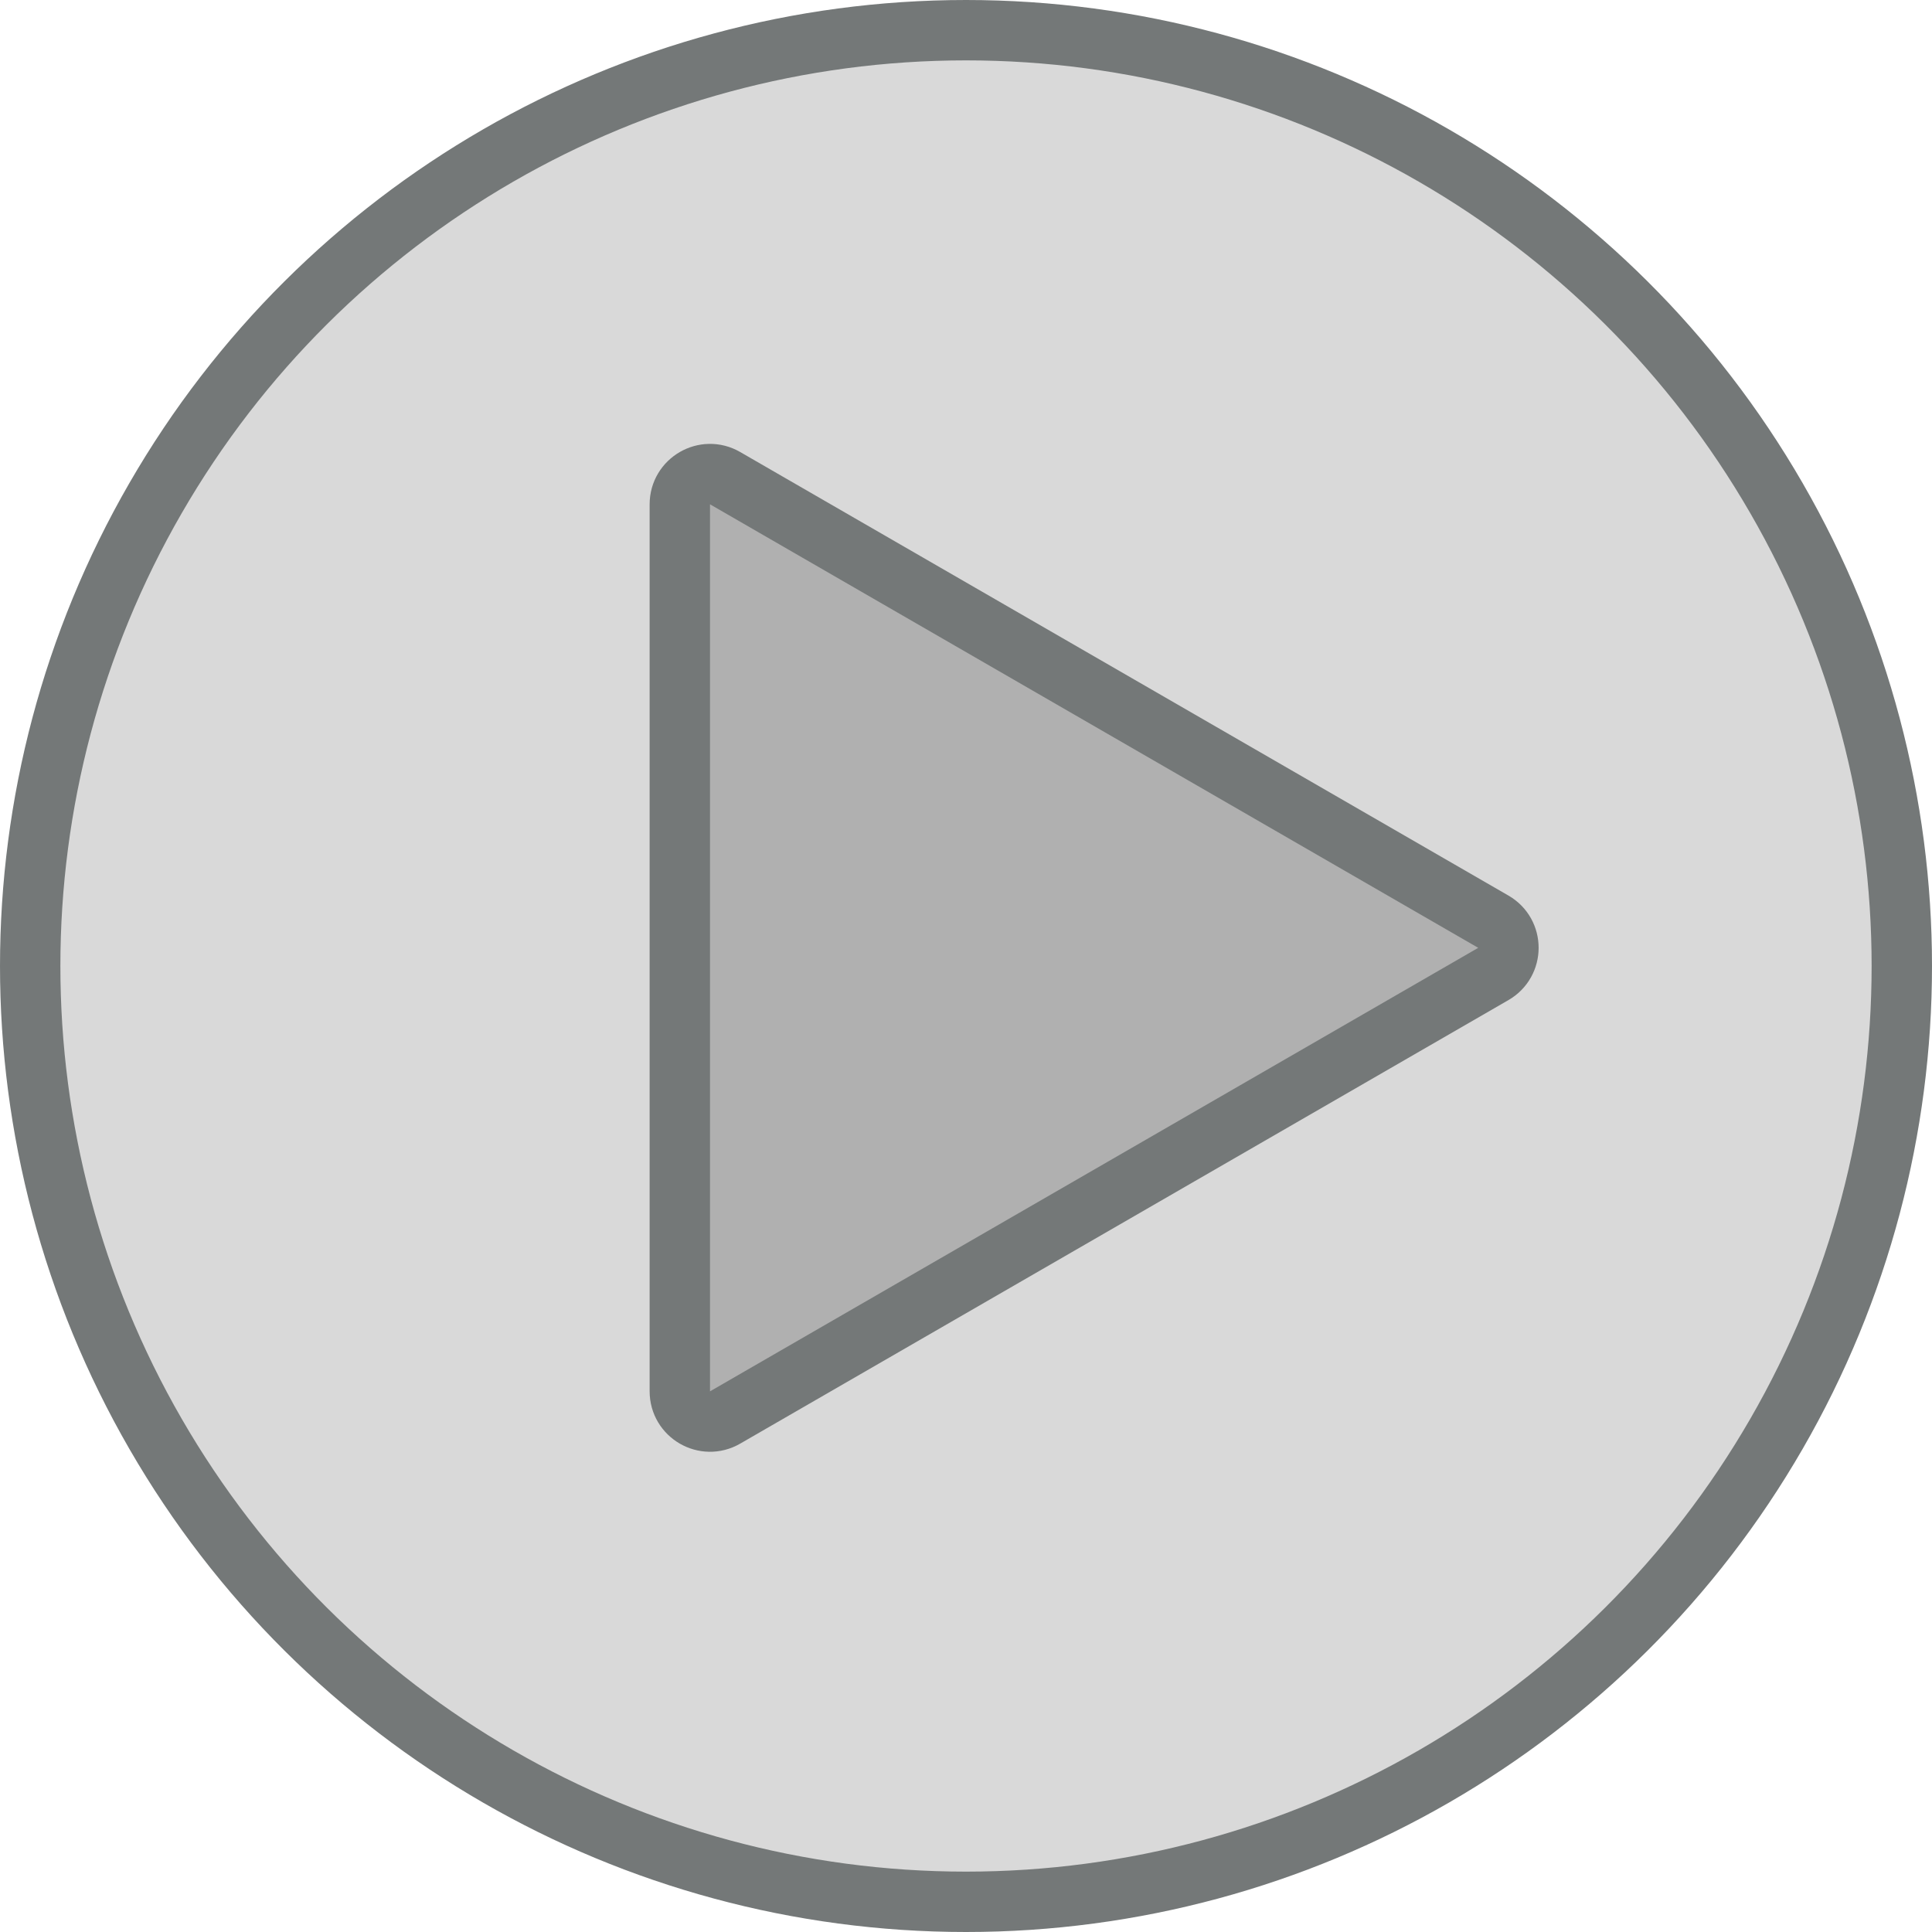 <svg width="32" height="32" viewBox="0 0 32 32" fill="none" xmlns="http://www.w3.org/2000/svg">
<g id="Group 1294">
<circle id="Ellipse 352" cx="16" cy="16" r="15.5" transform="rotate(-90 16 16)" fill="black" fill-opacity="0.15" stroke="#747878"/>
<path id="Polygon 6" d="M24.734 16.132C25.068 15.939 25.068 15.458 24.734 15.266L12.01 7.92C11.677 7.727 11.26 7.968 11.26 8.353L11.26 23.045C11.26 23.43 11.677 23.671 12.01 23.478L24.734 16.132Z" fill="#515151" fill-opacity="0.3" stroke="#747878"/>
</g>
</svg>
